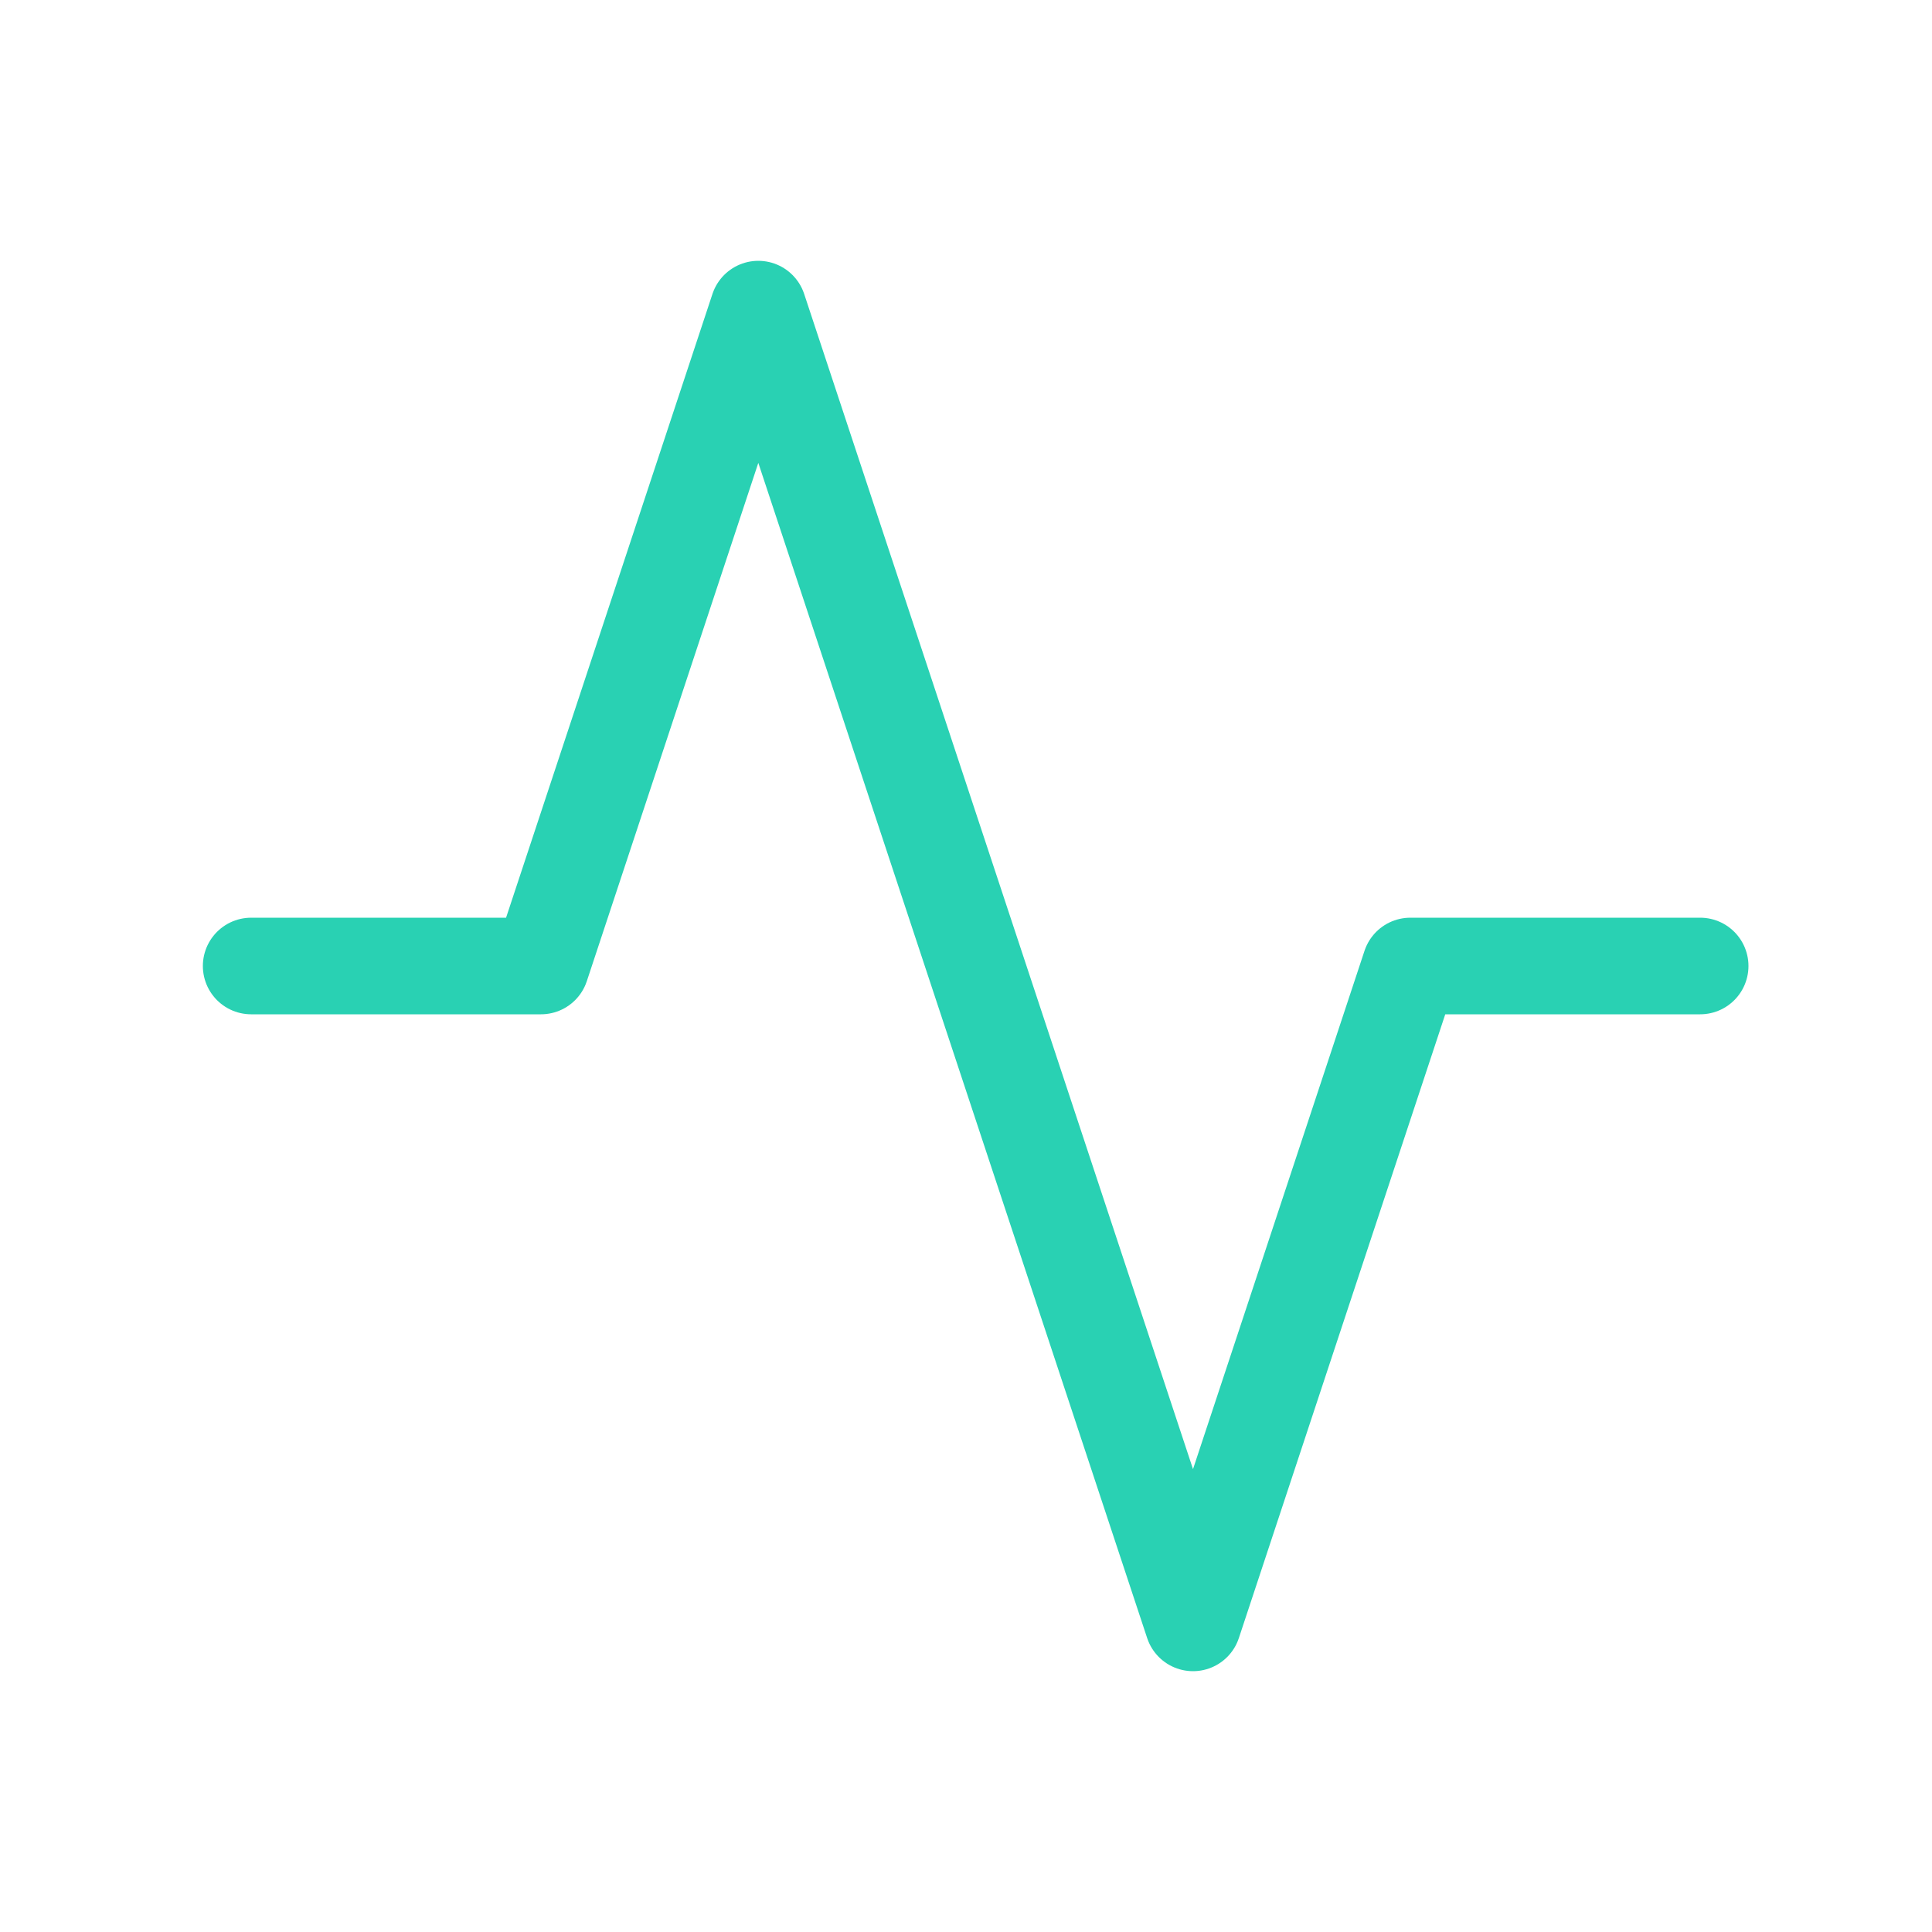 <svg width="200" height="200" viewBox="0 0 200 200" fill="none" xmlns="http://www.w3.org/2000/svg">
<rect width="200" height="200" fill="white"/>
<path d="M176 100H146L123.5 168L78.5 32L56 100H26" stroke="#29D1B3" stroke-width="10" stroke-linecap="round" stroke-linejoin="round"/>
</svg>
